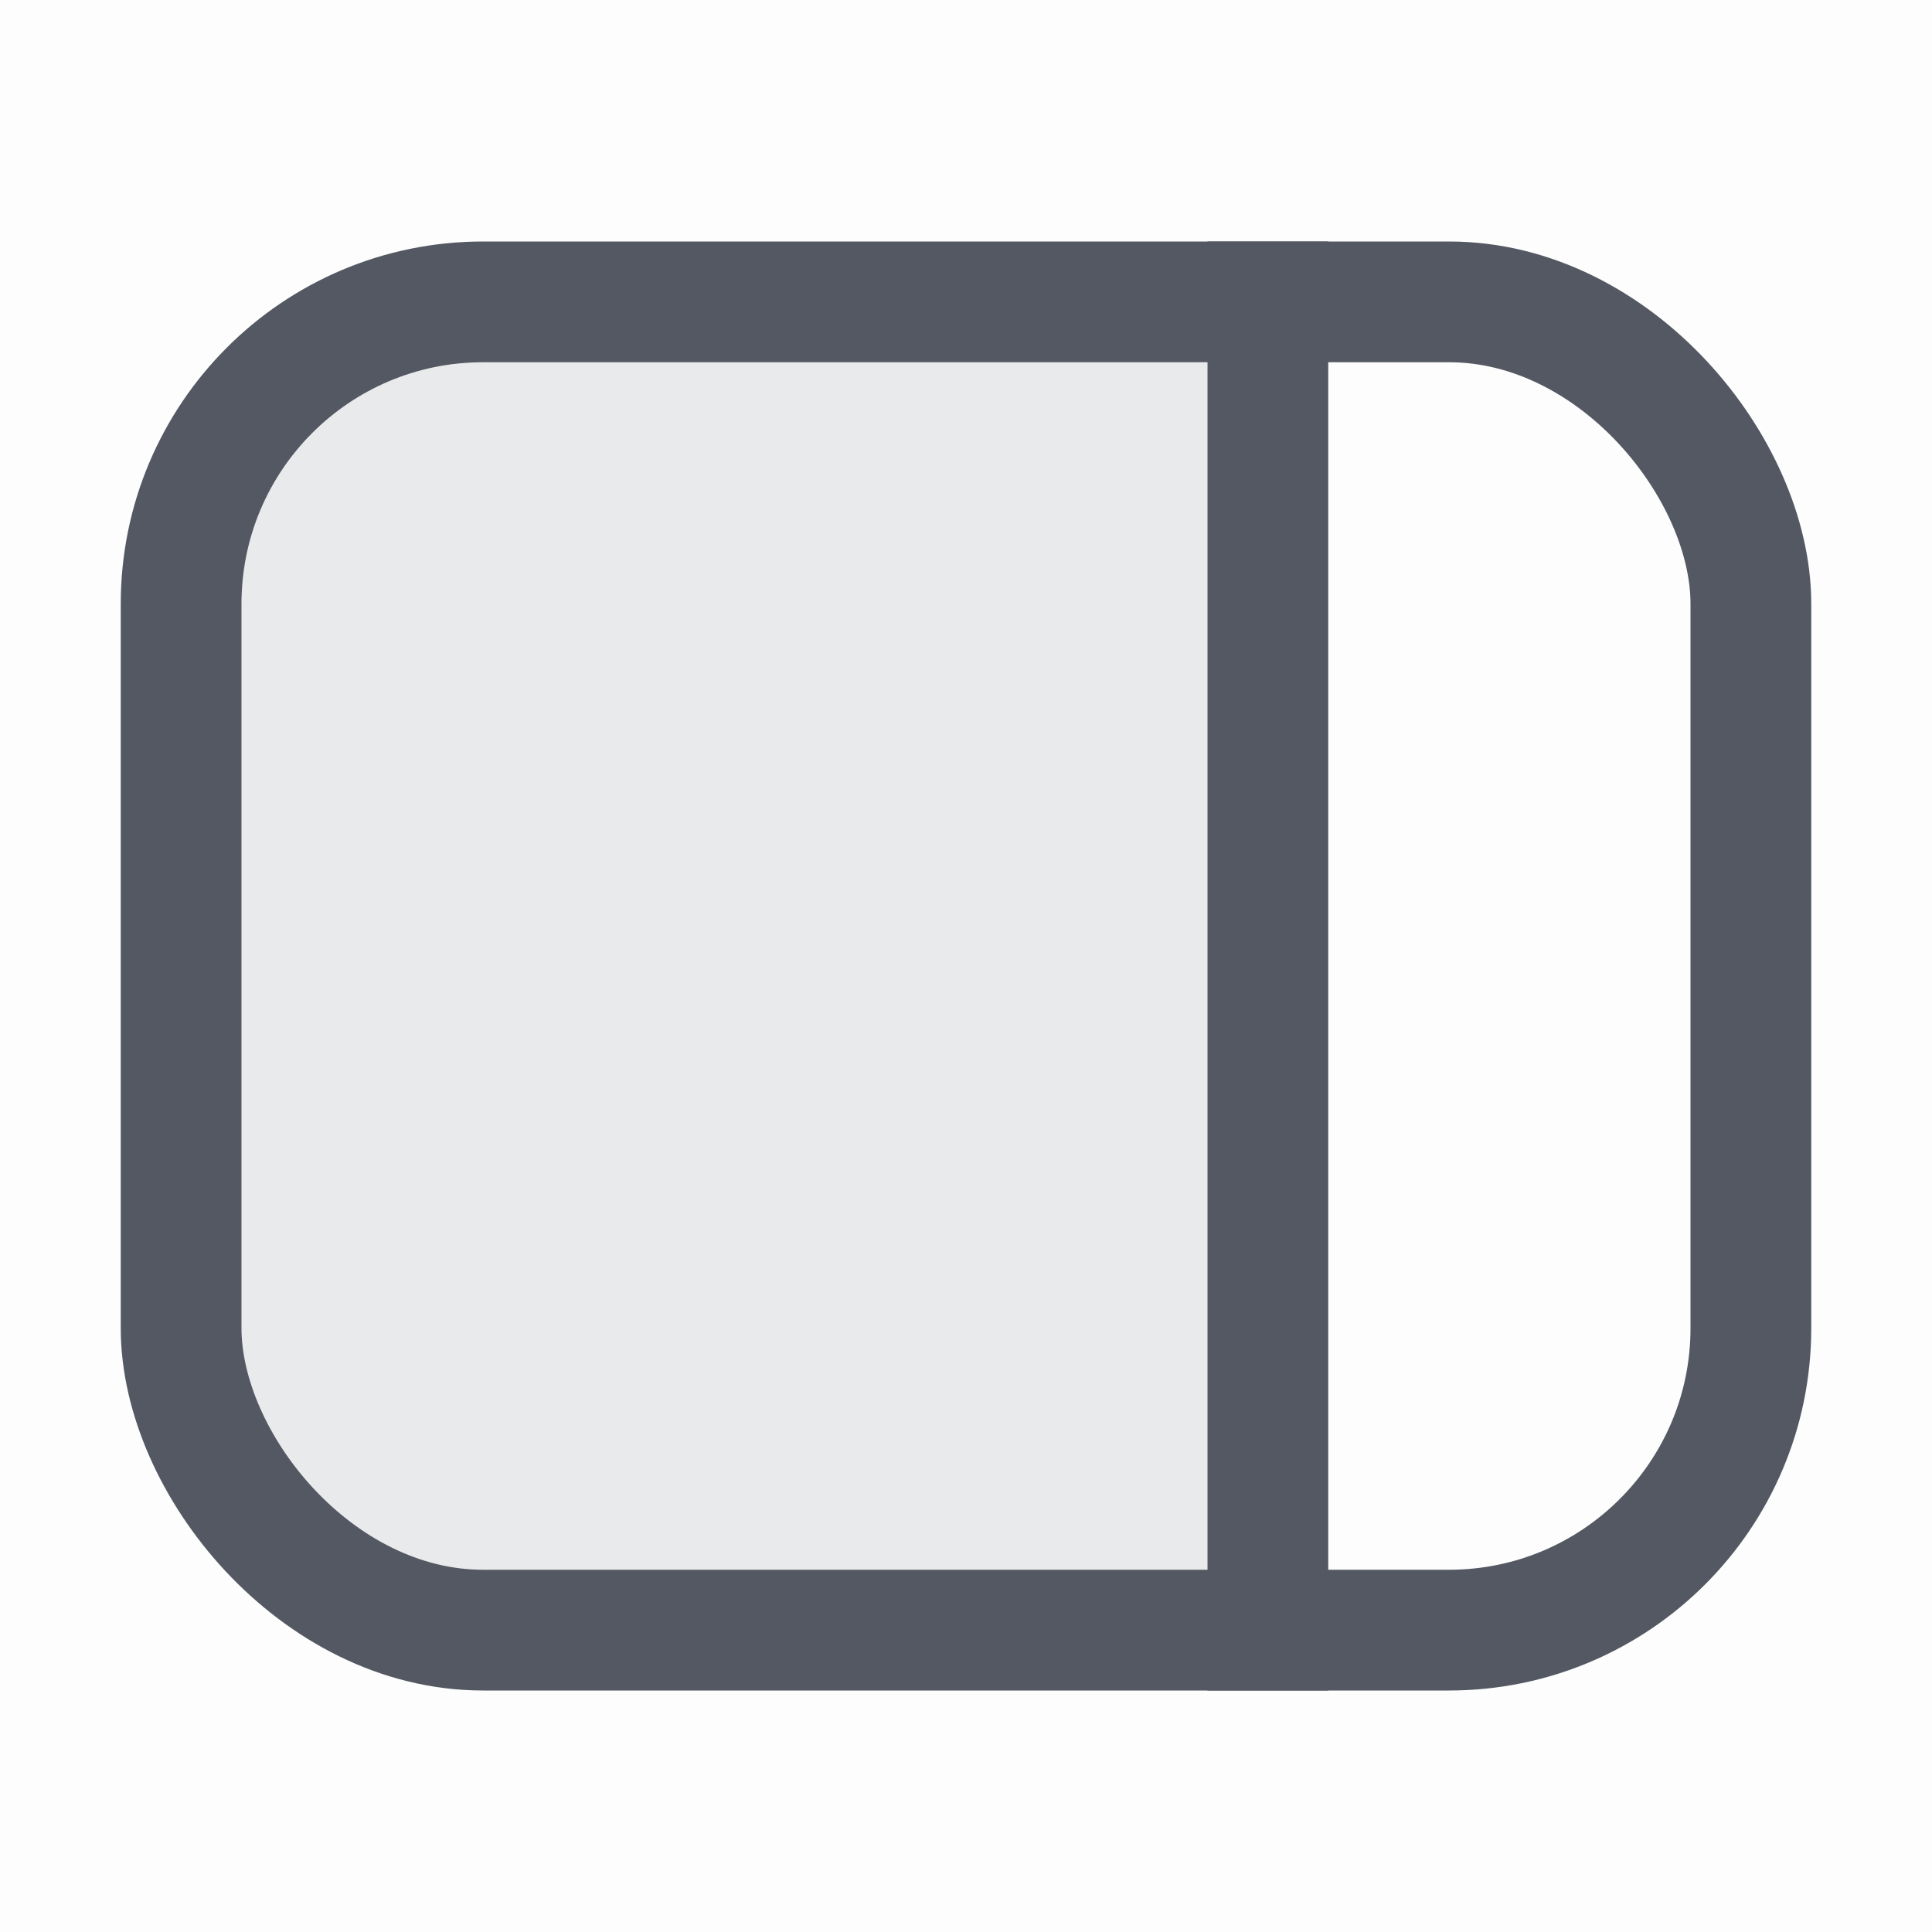 <svg width="16" height="16" viewBox="0 0 16 16" fill="none" xmlns="http://www.w3.org/2000/svg">
<rect width="16" height="16" fill="#FDFDFD"/>
<rect x="2" y="3" width="8" height="10" fill="#E9EAEB"/>
<rect x="1.5" y="2.5" width="13" height="11" rx="2.5" stroke="#535862"/>
<rect x="10.25" y="2.25" width="0.5" height="11.5" fill="#414651" stroke="#535862" stroke-width="0.5"/>
</svg>
